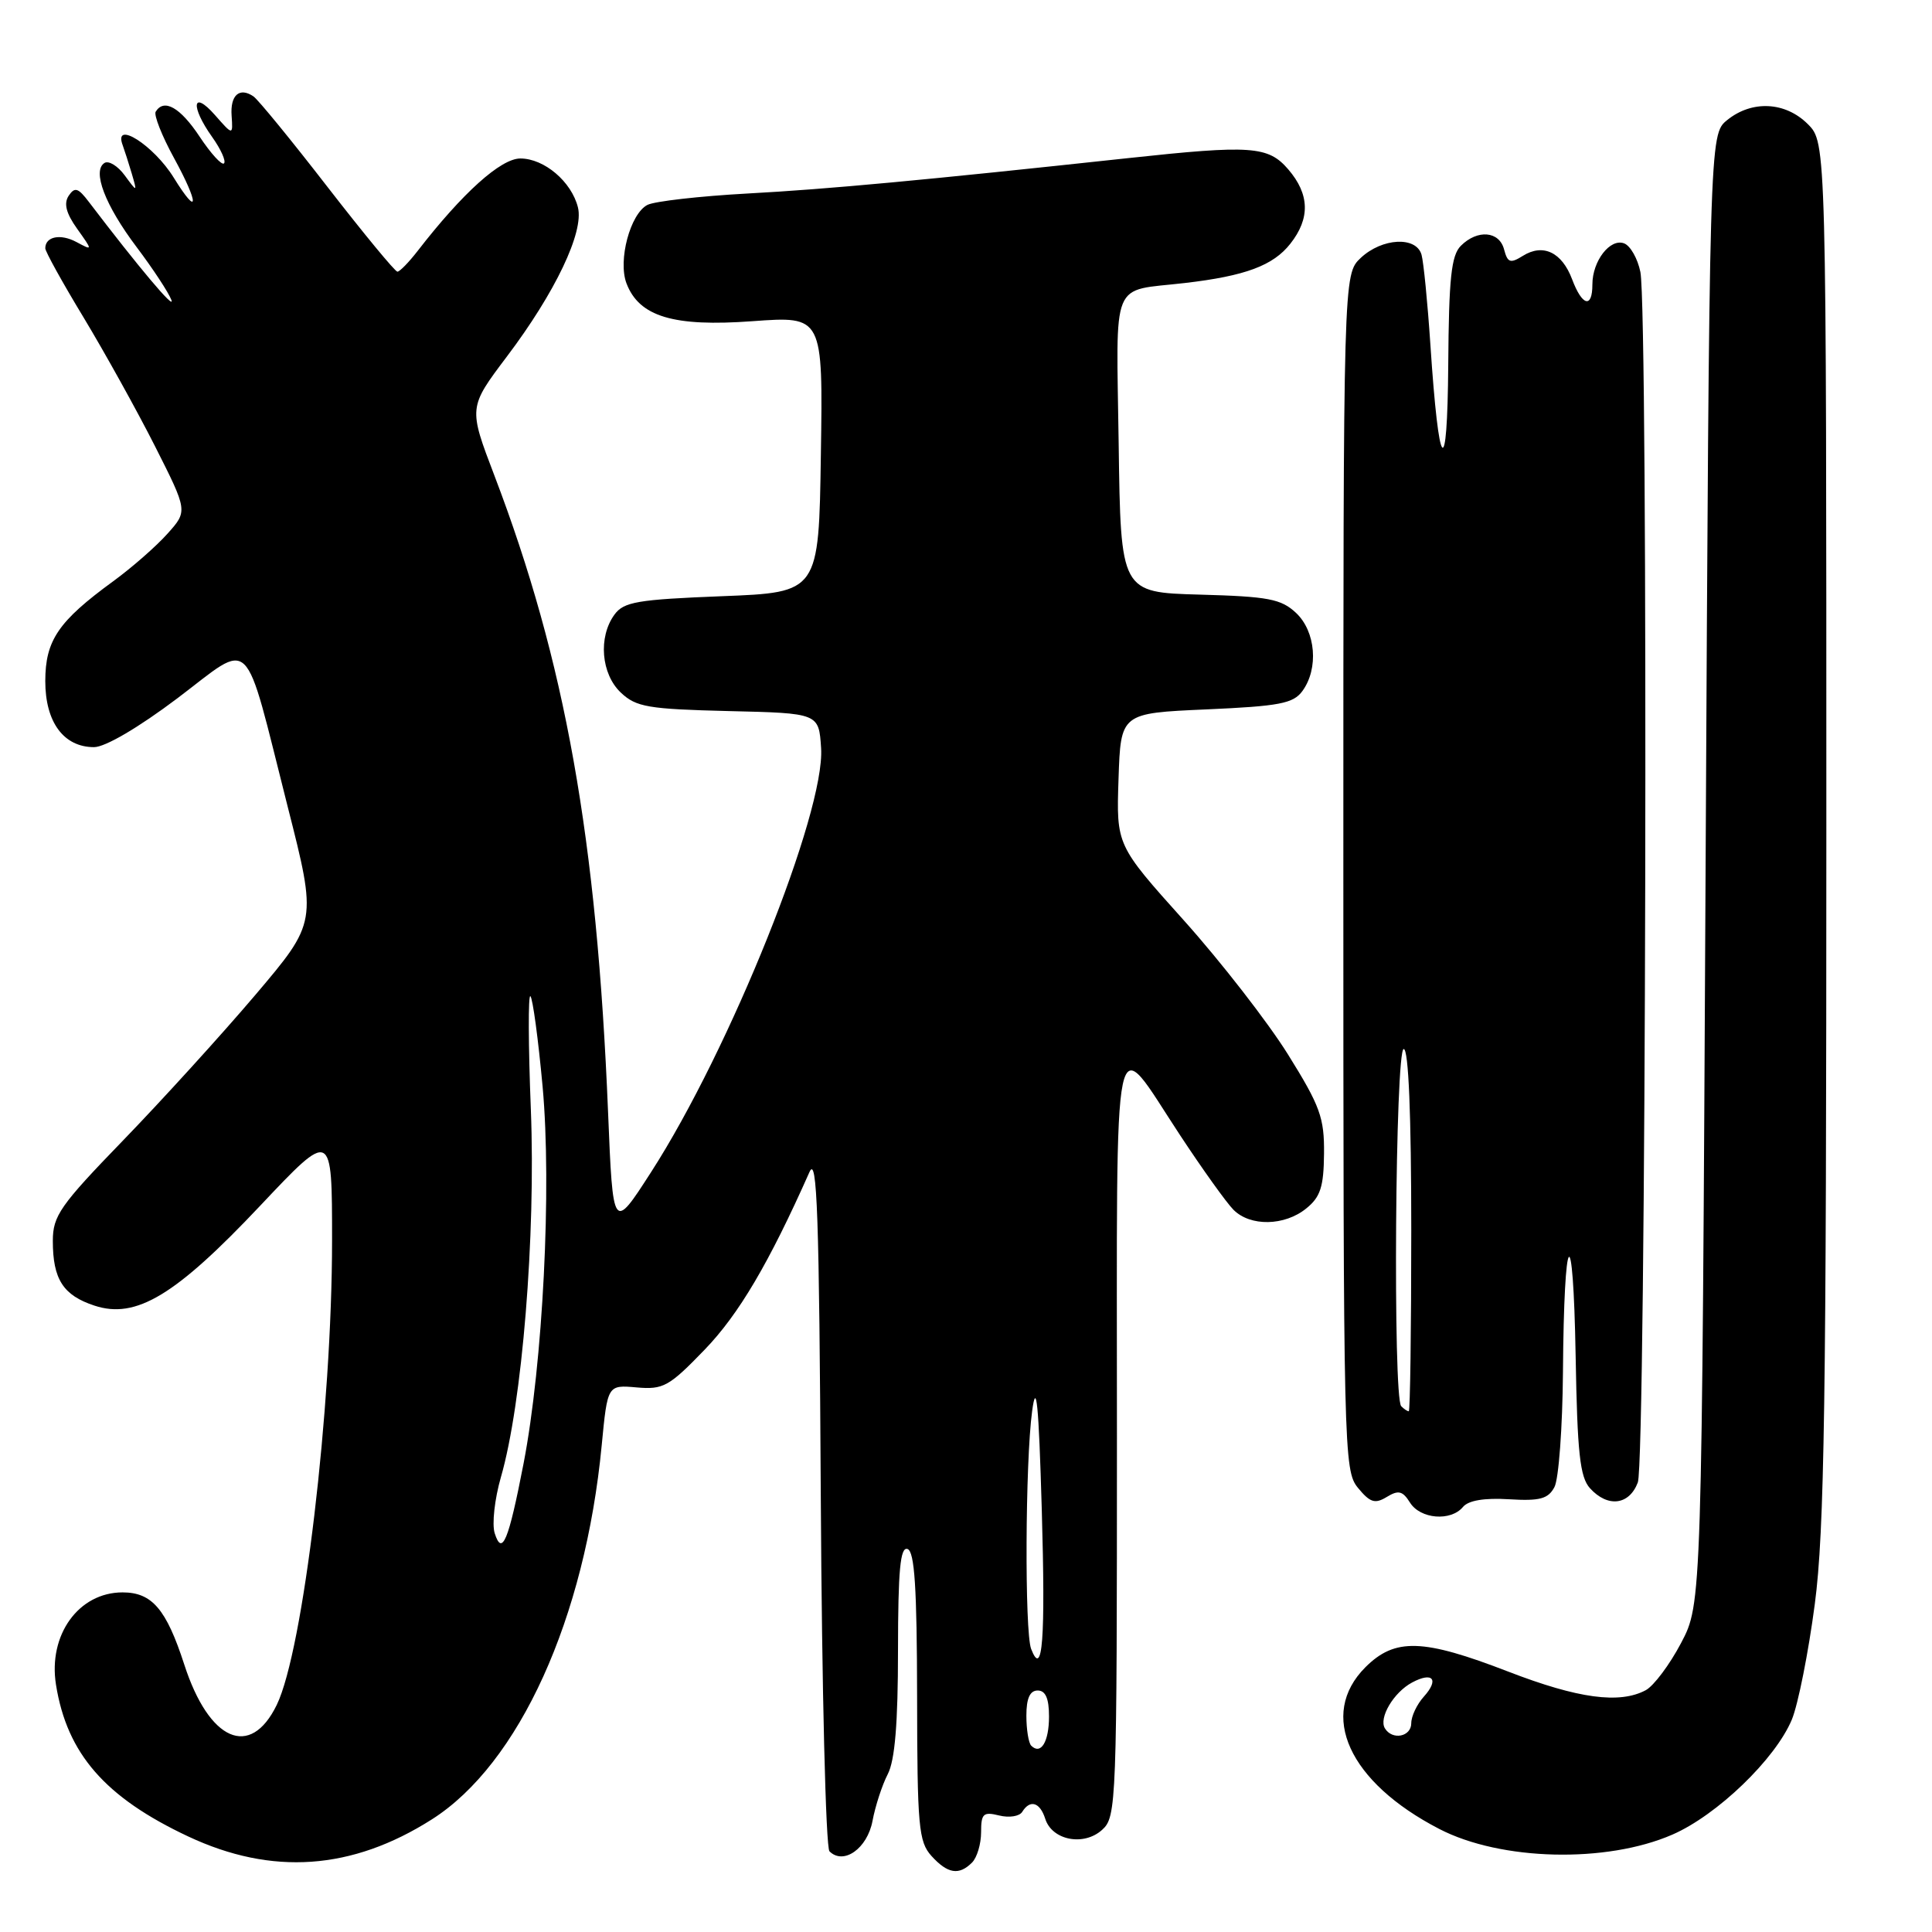 <?xml version="1.0" encoding="UTF-8" standalone="no"?>
<!DOCTYPE svg PUBLIC "-//W3C//DTD SVG 1.1//EN" "http://www.w3.org/Graphics/SVG/1.1/DTD/svg11.dtd" >
<svg xmlns="http://www.w3.org/2000/svg" xmlns:xlink="http://www.w3.org/1999/xlink" version="1.1" viewBox="0 0 256 256">
 <g >
 <path fill="currentColor"
d=" M 128.80 246.80 C 129.46 246.14 130.00 244.33 130.00 242.78 C 130.00 240.31 130.29 240.04 132.39 240.56 C 133.71 240.89 135.08 240.68 135.45 240.08 C 136.49 238.40 137.80 238.80 138.50 241.00 C 139.40 243.85 143.61 244.67 146.04 242.46 C 147.94 240.75 148.00 239.07 148.00 190.22 C 148.00 133.06 147.26 136.60 156.36 150.41 C 159.33 154.92 162.52 159.38 163.45 160.31 C 165.68 162.54 170.21 162.46 173.08 160.13 C 174.96 158.62 175.40 157.26 175.44 152.87 C 175.49 148.11 174.93 146.56 170.66 139.71 C 168.00 135.45 161.80 127.46 156.88 121.97 C 147.92 111.99 147.92 111.99 148.21 103.24 C 148.50 94.50 148.50 94.50 159.83 94.00 C 169.56 93.57 171.37 93.22 172.58 91.56 C 174.75 88.58 174.35 83.67 171.73 81.21 C 169.75 79.36 168.07 79.04 158.98 78.79 C 148.50 78.50 148.50 78.50 148.23 58.82 C 147.92 36.56 147.06 38.66 157.00 37.50 C 165.00 36.57 168.71 35.19 170.98 32.29 C 173.63 28.93 173.53 25.73 170.70 22.44 C 168.04 19.35 165.80 19.19 149.50 20.95 C 122.48 23.87 109.65 25.07 99.07 25.64 C 92.70 25.99 86.73 26.67 85.79 27.15 C 83.51 28.32 81.86 34.50 83.01 37.54 C 84.69 41.96 89.25 43.33 99.71 42.56 C 109.05 41.88 109.05 41.88 108.77 60.19 C 108.50 78.50 108.50 78.50 95.67 79.00 C 84.45 79.44 82.65 79.75 81.42 81.44 C 79.24 84.42 79.65 89.33 82.28 91.79 C 84.30 93.69 85.89 93.96 96.53 94.22 C 108.50 94.50 108.50 94.50 108.80 99.13 C 109.35 107.62 96.73 139.09 86.26 155.33 C 81.22 163.16 81.22 163.16 80.57 147.33 C 79.08 111.03 74.90 87.64 65.51 63.01 C 62.07 54.00 62.07 54.00 67.16 47.25 C 73.58 38.75 77.40 30.73 76.58 27.48 C 75.73 24.07 72.11 21.00 68.95 21.00 C 66.36 21.00 61.29 25.56 55.34 33.25 C 54.17 34.76 52.96 36.00 52.66 36.00 C 52.35 36.00 48.18 30.94 43.38 24.75 C 38.59 18.56 34.18 13.17 33.58 12.77 C 31.73 11.51 30.49 12.61 30.69 15.34 C 30.87 17.96 30.87 17.96 28.47 15.23 C 25.48 11.84 25.21 14.08 28.11 18.15 C 29.27 19.78 29.98 21.36 29.68 21.65 C 29.39 21.94 27.93 20.34 26.44 18.09 C 23.88 14.23 21.73 13.01 20.63 14.80 C 20.36 15.23 21.45 18.01 23.07 20.96 C 26.40 27.05 26.37 28.95 23.02 23.54 C 20.37 19.24 14.97 15.82 16.26 19.25 C 16.51 19.94 17.05 21.62 17.46 23.00 C 18.19 25.50 18.19 25.50 16.52 23.23 C 15.61 21.99 14.41 21.25 13.85 21.59 C 12.18 22.63 13.91 27.18 18.11 32.75 C 20.28 35.63 22.35 38.78 22.71 39.75 C 23.26 41.23 18.30 35.33 11.78 26.76 C 10.35 24.88 9.91 24.74 9.10 25.94 C 8.43 26.96 8.75 28.25 10.22 30.31 C 12.30 33.23 12.30 33.23 10.13 32.07 C 8.01 30.93 6.00 31.34 6.00 32.90 C 6.00 33.33 8.29 37.47 11.09 42.09 C 13.88 46.72 18.13 54.37 20.53 59.11 C 24.88 67.72 24.88 67.72 22.19 70.72 C 20.71 72.38 17.48 75.21 15.00 77.02 C 7.72 82.33 6.01 84.85 6.00 90.25 C 6.00 95.69 8.44 99.00 12.46 99.00 C 13.94 99.00 18.35 96.41 23.50 92.53 C 33.63 84.88 32.18 83.46 38.11 106.85 C 42.01 122.19 42.01 122.19 33.82 131.85 C 29.31 137.16 21.43 145.82 16.31 151.11 C 7.97 159.72 7.00 161.10 7.00 164.43 C 7.00 169.51 8.37 171.64 12.51 173.00 C 18.02 174.82 23.25 171.67 34.49 159.75 C 44.00 149.67 44.00 149.67 44.00 164.36 C 44.00 186.61 40.18 218.69 36.67 225.91 C 33.17 233.11 27.70 230.72 24.41 220.54 C 22.03 213.21 20.14 211.00 16.24 211.00 C 10.42 211.00 6.36 216.63 7.42 223.24 C 8.88 232.38 13.93 238.17 24.94 243.34 C 36.04 248.55 46.63 247.81 57.22 241.08 C 68.78 233.74 77.53 214.47 79.73 191.50 C 80.50 183.50 80.50 183.50 84.36 183.84 C 87.89 184.15 88.65 183.73 93.37 178.84 C 97.89 174.16 101.89 167.38 107.26 155.30 C 108.27 153.01 108.55 160.81 108.76 198.46 C 108.90 223.74 109.42 244.82 109.91 245.31 C 111.77 247.17 114.92 244.94 115.61 241.29 C 115.98 239.31 116.89 236.52 117.63 235.09 C 118.58 233.28 118.99 228.34 118.99 218.67 C 119.00 208.04 119.29 204.93 120.25 205.25 C 121.19 205.57 121.50 210.40 121.52 224.75 C 121.54 242.03 121.72 244.03 123.42 245.92 C 125.57 248.29 127.07 248.53 128.80 246.80 Z  M 221.59 243.10 C 227.53 240.52 235.25 233.08 237.43 227.85 C 238.26 225.84 239.63 218.95 240.47 212.55 C 241.75 202.84 242.00 185.75 242.00 109.90 C 242.00 18.91 242.00 18.91 239.55 16.45 C 236.57 13.47 232.15 13.25 228.86 15.91 C 226.50 17.82 226.50 17.82 226.00 115.16 C 225.50 212.50 225.50 212.50 222.75 217.71 C 221.24 220.58 219.13 223.39 218.07 223.96 C 214.61 225.81 209.10 225.07 199.86 221.50 C 188.53 217.12 184.84 217.01 180.92 220.92 C 174.64 227.21 178.72 236.15 190.72 242.35 C 198.87 246.57 212.84 246.91 221.59 243.10 Z  M 193.85 199.68 C 194.57 198.81 196.70 198.46 199.95 198.66 C 204.04 198.91 205.14 198.61 205.97 197.05 C 206.54 195.99 207.04 189.14 207.10 181.82 C 207.24 162.63 208.45 161.07 208.78 179.65 C 209.00 192.53 209.35 195.73 210.68 197.20 C 213.03 199.79 215.88 199.45 217.02 196.43 C 218.11 193.58 218.43 41.39 217.36 36.04 C 217.00 34.27 216.04 32.57 215.21 32.25 C 213.35 31.54 211.00 34.58 211.00 37.69 C 211.00 40.91 209.65 40.57 208.31 37.00 C 206.96 33.42 204.46 32.23 201.79 33.90 C 200.12 34.94 199.77 34.82 199.30 33.06 C 198.67 30.61 195.77 30.37 193.57 32.57 C 192.30 33.84 191.98 36.86 191.90 48.32 C 191.78 64.03 190.66 62.74 189.53 45.61 C 189.16 40.05 188.63 34.71 188.36 33.75 C 187.66 31.28 183.14 31.52 180.31 34.17 C 178.00 36.35 178.00 36.35 178.00 115.56 C 178.00 192.41 178.06 194.85 179.93 197.14 C 181.54 199.10 182.19 199.31 183.76 198.35 C 185.30 197.41 185.86 197.55 186.83 199.10 C 188.20 201.29 192.24 201.62 193.85 199.68 Z  M 136.64 231.31 C 136.29 230.95 136.00 229.17 136.00 227.33 C 136.00 225.04 136.47 224.00 137.50 224.00 C 138.54 224.00 139.00 225.05 139.00 227.44 C 139.00 230.81 137.92 232.58 136.64 231.31 Z  M 136.63 218.49 C 135.76 216.21 135.85 193.73 136.76 187.00 C 137.32 182.81 137.63 185.90 138.04 200.00 C 138.54 217.30 138.15 222.43 136.63 218.49 Z  M 65.55 203.16 C 65.17 201.96 65.54 198.63 66.37 195.74 C 69.19 186.00 71.00 163.73 70.34 147.00 C 70.00 138.47 69.98 131.73 70.28 132.00 C 70.59 132.28 71.32 137.68 71.90 144.00 C 73.12 157.38 71.94 180.65 69.37 193.95 C 67.38 204.21 66.53 206.25 65.55 203.16 Z  M 183.51 229.02 C 182.66 227.64 184.66 224.25 187.11 222.94 C 189.85 221.47 190.73 222.53 188.66 224.82 C 187.75 225.83 187.00 227.41 187.00 228.33 C 187.00 230.13 184.50 230.63 183.51 229.02 Z  M 185.67 186.33 C 184.55 185.22 184.88 139.00 186.00 139.00 C 186.64 139.00 187.00 147.67 187.00 163.00 C 187.00 176.20 186.85 187.00 186.67 187.00 C 186.48 187.00 186.03 186.70 185.67 186.33 Z "/>
</g>
</svg>